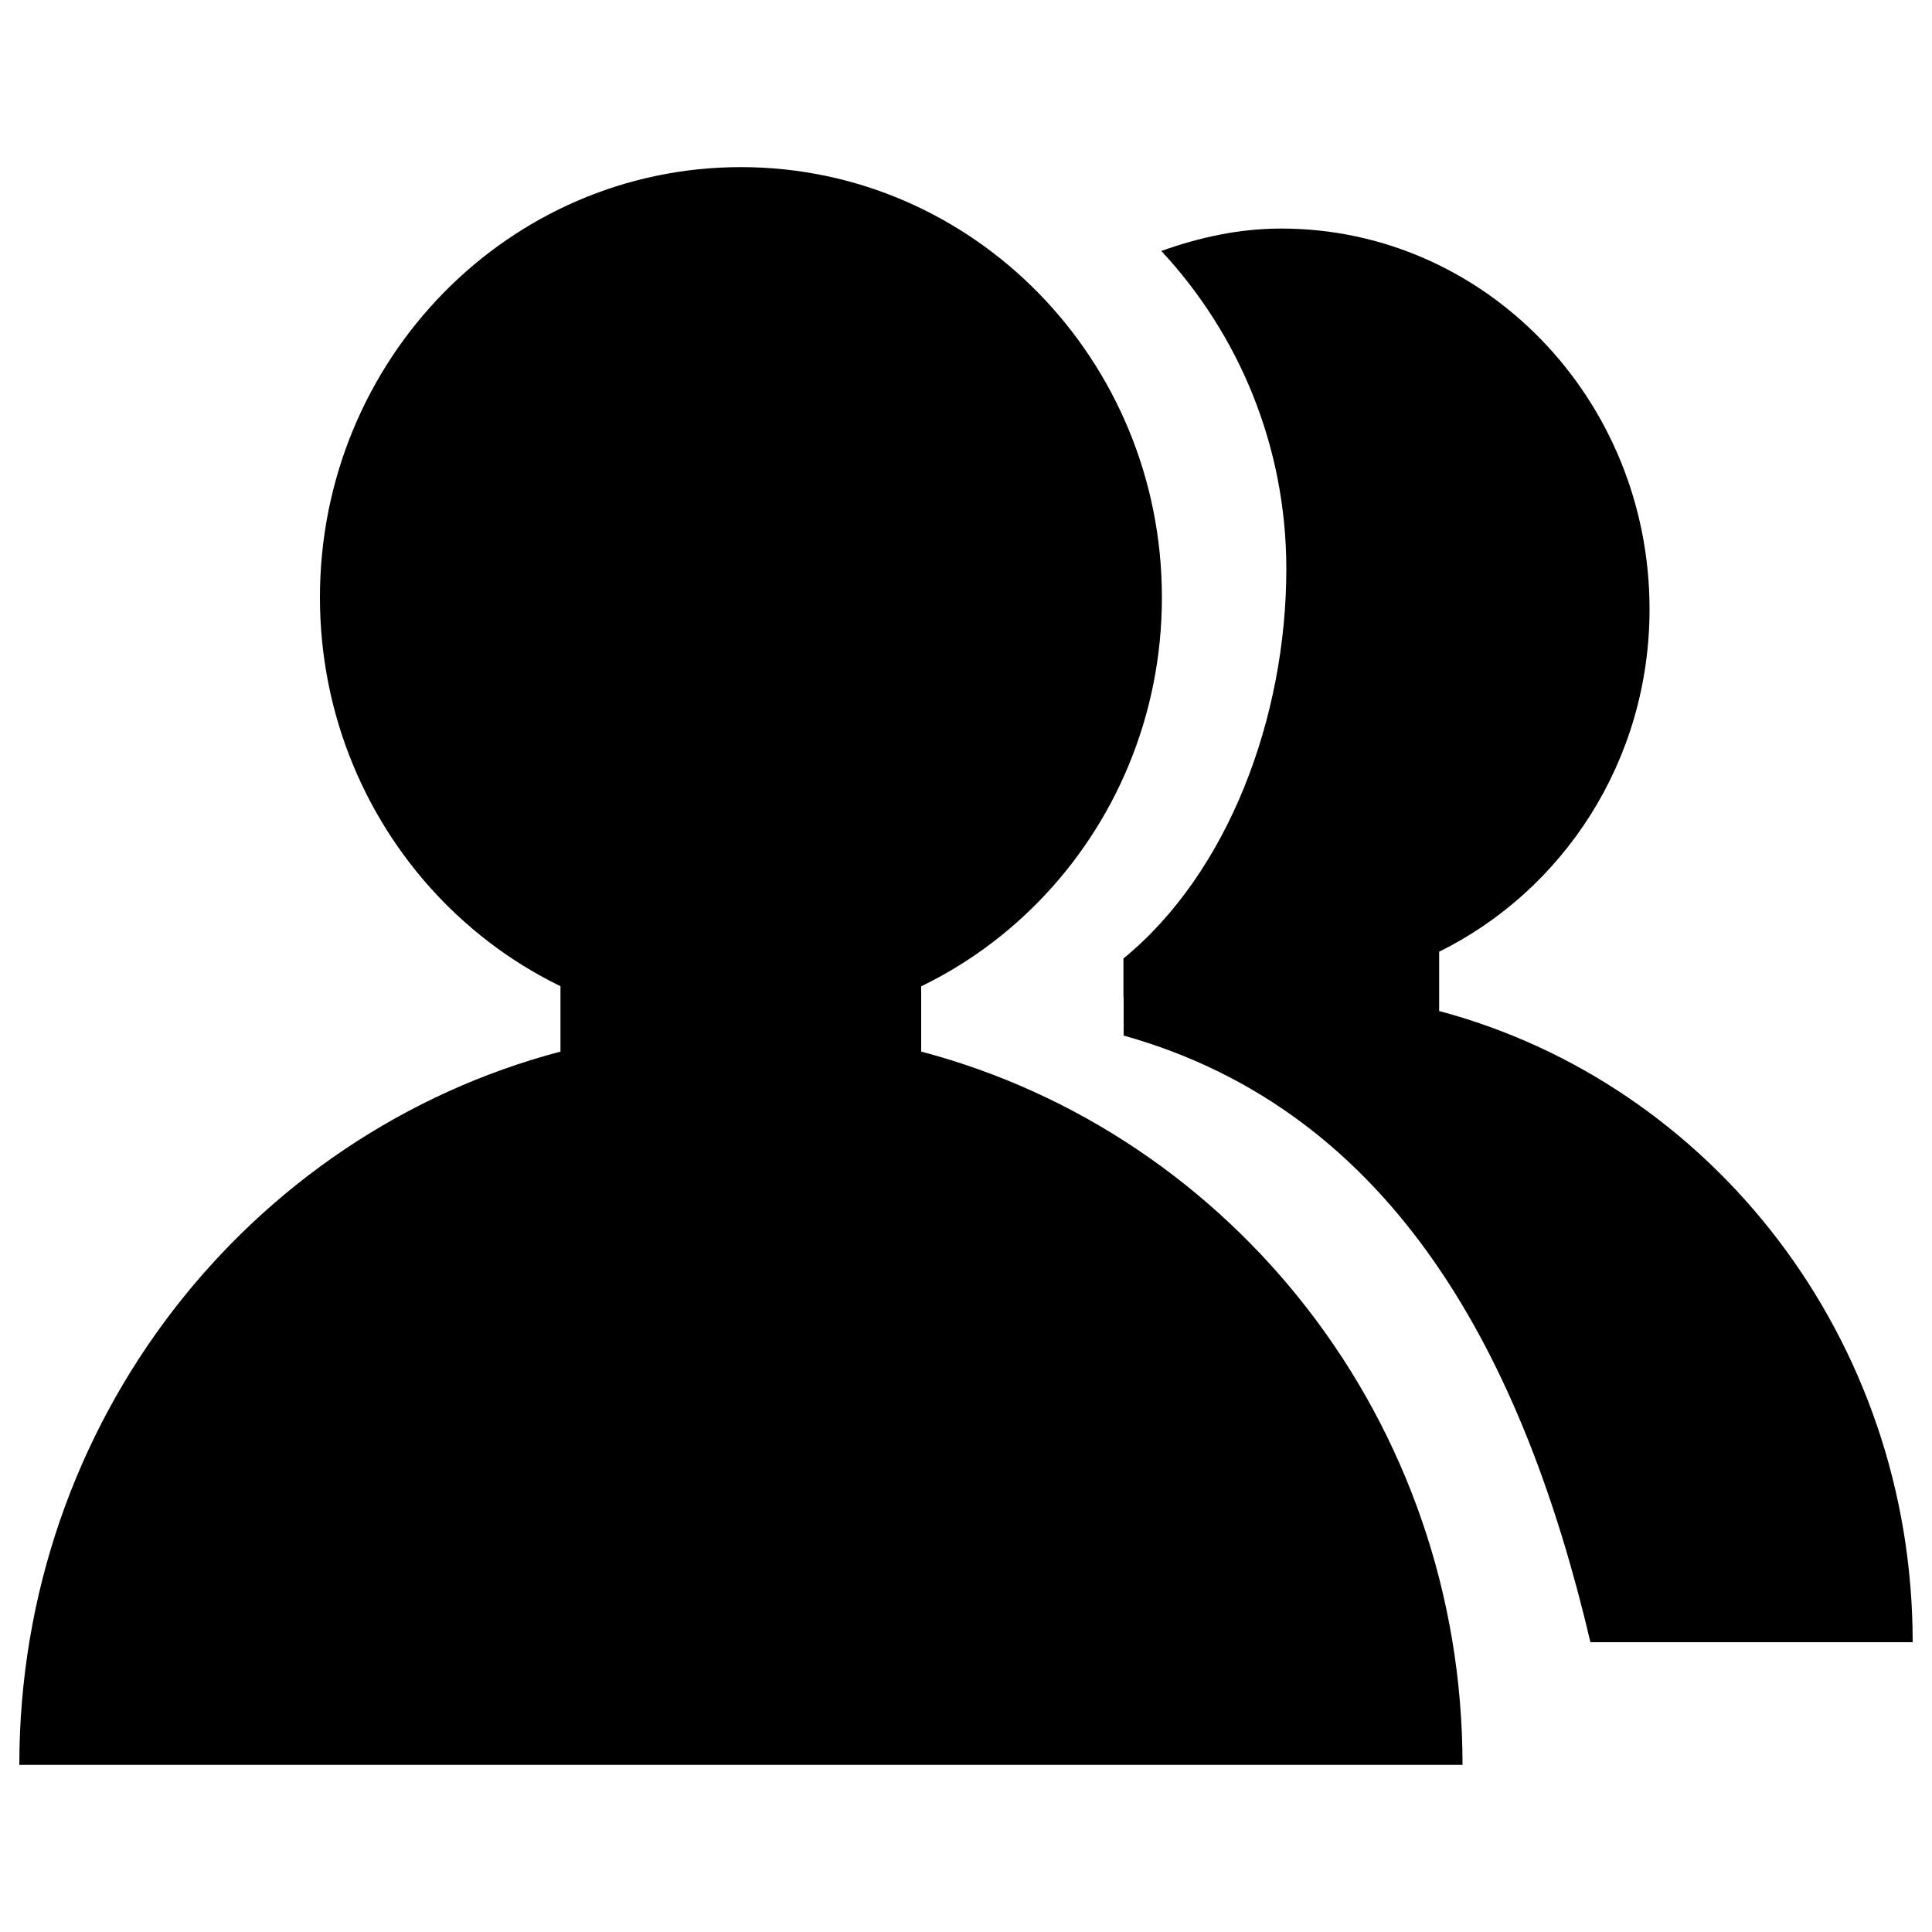 <?xml version="1.0" encoding="utf-8"?>
<!-- Svg Vector Icons : http://www.onlinewebfonts.com/icon -->
<!DOCTYPE svg PUBLIC "-//W3C//DTD SVG 1.1//EN" "http://www.w3.org/Graphics/SVG/1.1/DTD/svg11.dtd">
<svg version="1.1" xmlns="http://www.w3.org/2000/svg" xmlns:xlink="http://www.w3.org/1999/xlink" x="0px" y="0px" viewBox="0 0 1000 1000" enable-background="new 0 0 1000 1000" xml:space="preserve">
<g><path d="M383.5,86.5c120.3,0,217.9,99.7,217.9,222.7c0,123-97.5,222.7-217.9,222.7c-120.3,0-217.9-99.7-217.9-222.7C165.6,186.2,263.2,86.5,383.5,86.5z"/><path d="M757,913.5H10c0-177.8,119.1-326.8,280.1-369.2V436.4h186.7v107.9C637.9,586.8,757,735.7,757,913.5z"/><path d="M744.9,523.3v-30.7c64.2-31.7,108.9-98.8,108.9-177.3c0-108.8-85.4-197-190.6-197c-21.9,0-42.5,4.6-62.1,11.6c40,43,64.7,100.8,64.7,164.6c0,76.4-29.8,157-84.3,201.6v20.3h0.1v13.6c0.1,0.3,0.1,0.6,0,1v5c141,39.5,207.3,168.1,241.6,314H990C990,692.6,885.8,560.8,744.9,523.3z"/></g>
</svg>